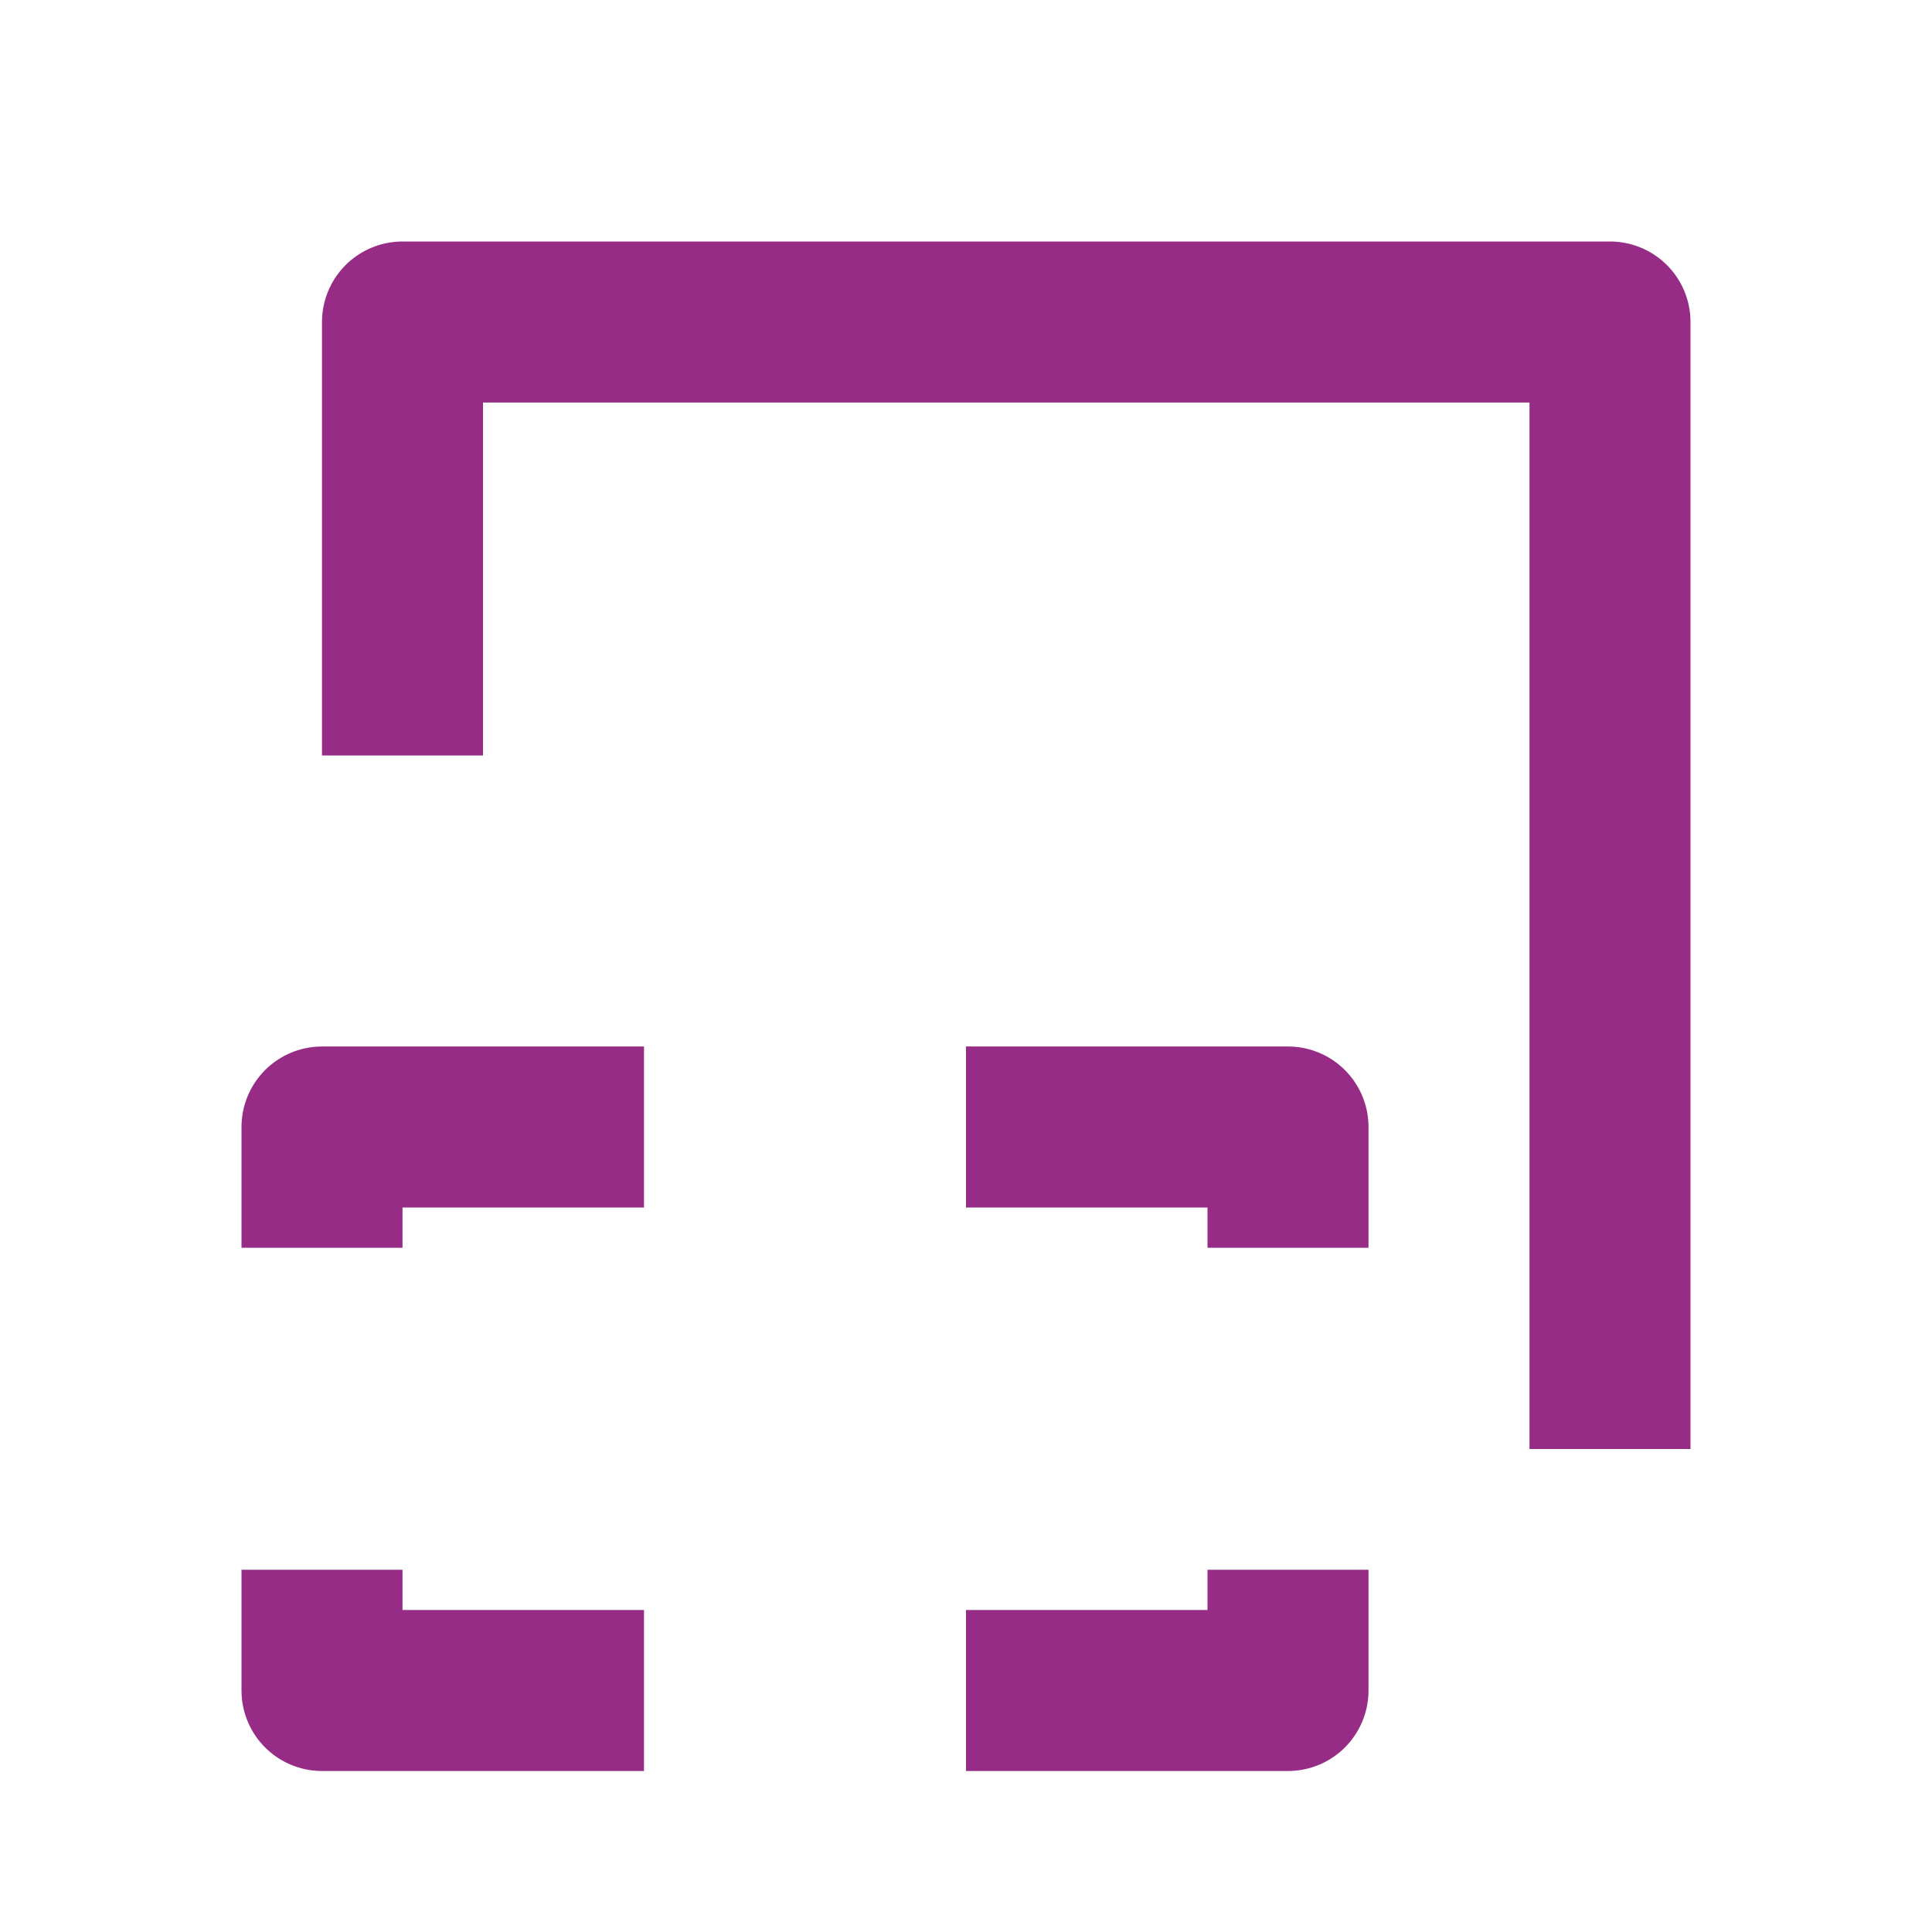 <?xml version="1.0" encoding="UTF-8"?>
<svg width="24px" height="24px" viewBox="0 0 24 24" version="1.1" xmlns="http://www.w3.org/2000/svg"
>
    <!-- Generator: Sketch 54.1 (76490) - https://sketchapp.com -->
    <title>_icon/increase/r/secundary</title>
    <desc>Created with Sketch.</desc>
    <g id="_icon/increase/r/secundary" stroke="none" stroke-width="1" fill="none" fill-rule="evenodd"
       strokeLinecap="round" stroke-linejoin="round">
        <polyline id="Path-Copy" stroke="#972C86" stroke-width="2"
                  transform="translate(12.5, 11) scale(1, -1) translate(-12.5, -11) "
                  points="20 4 20 11.778 20 18 5 18 5 12.615"></polyline>
        <polyline id="Path" stroke="#972C86" stroke-width="2"
                  transform="translate(14, 14.75) scale(-1, 1) translate(-14, -14.75) "
                  points="12 15.5 12 14 16 14"></polyline>
        <polyline id="Path-Copy-2" stroke="#972C86" stroke-width="2"
                  transform="translate(14, 20.25) scale(-1, -1) translate(-14, -20.25) "
                  points="12 21 12 19.5 16 19.5"></polyline>
        <polyline id="Path" stroke="#972C86" stroke-width="2" points="4 15.5 4 14 8 14"></polyline>
        <polyline id="Path-Copy-3" stroke="#972C86" stroke-width="2"
                  transform="translate(6, 20.25) scale(1, -1) translate(-6, -20.25) "
                  points="4 21 4 19.5 8 19.5"></polyline>
    </g>
</svg>